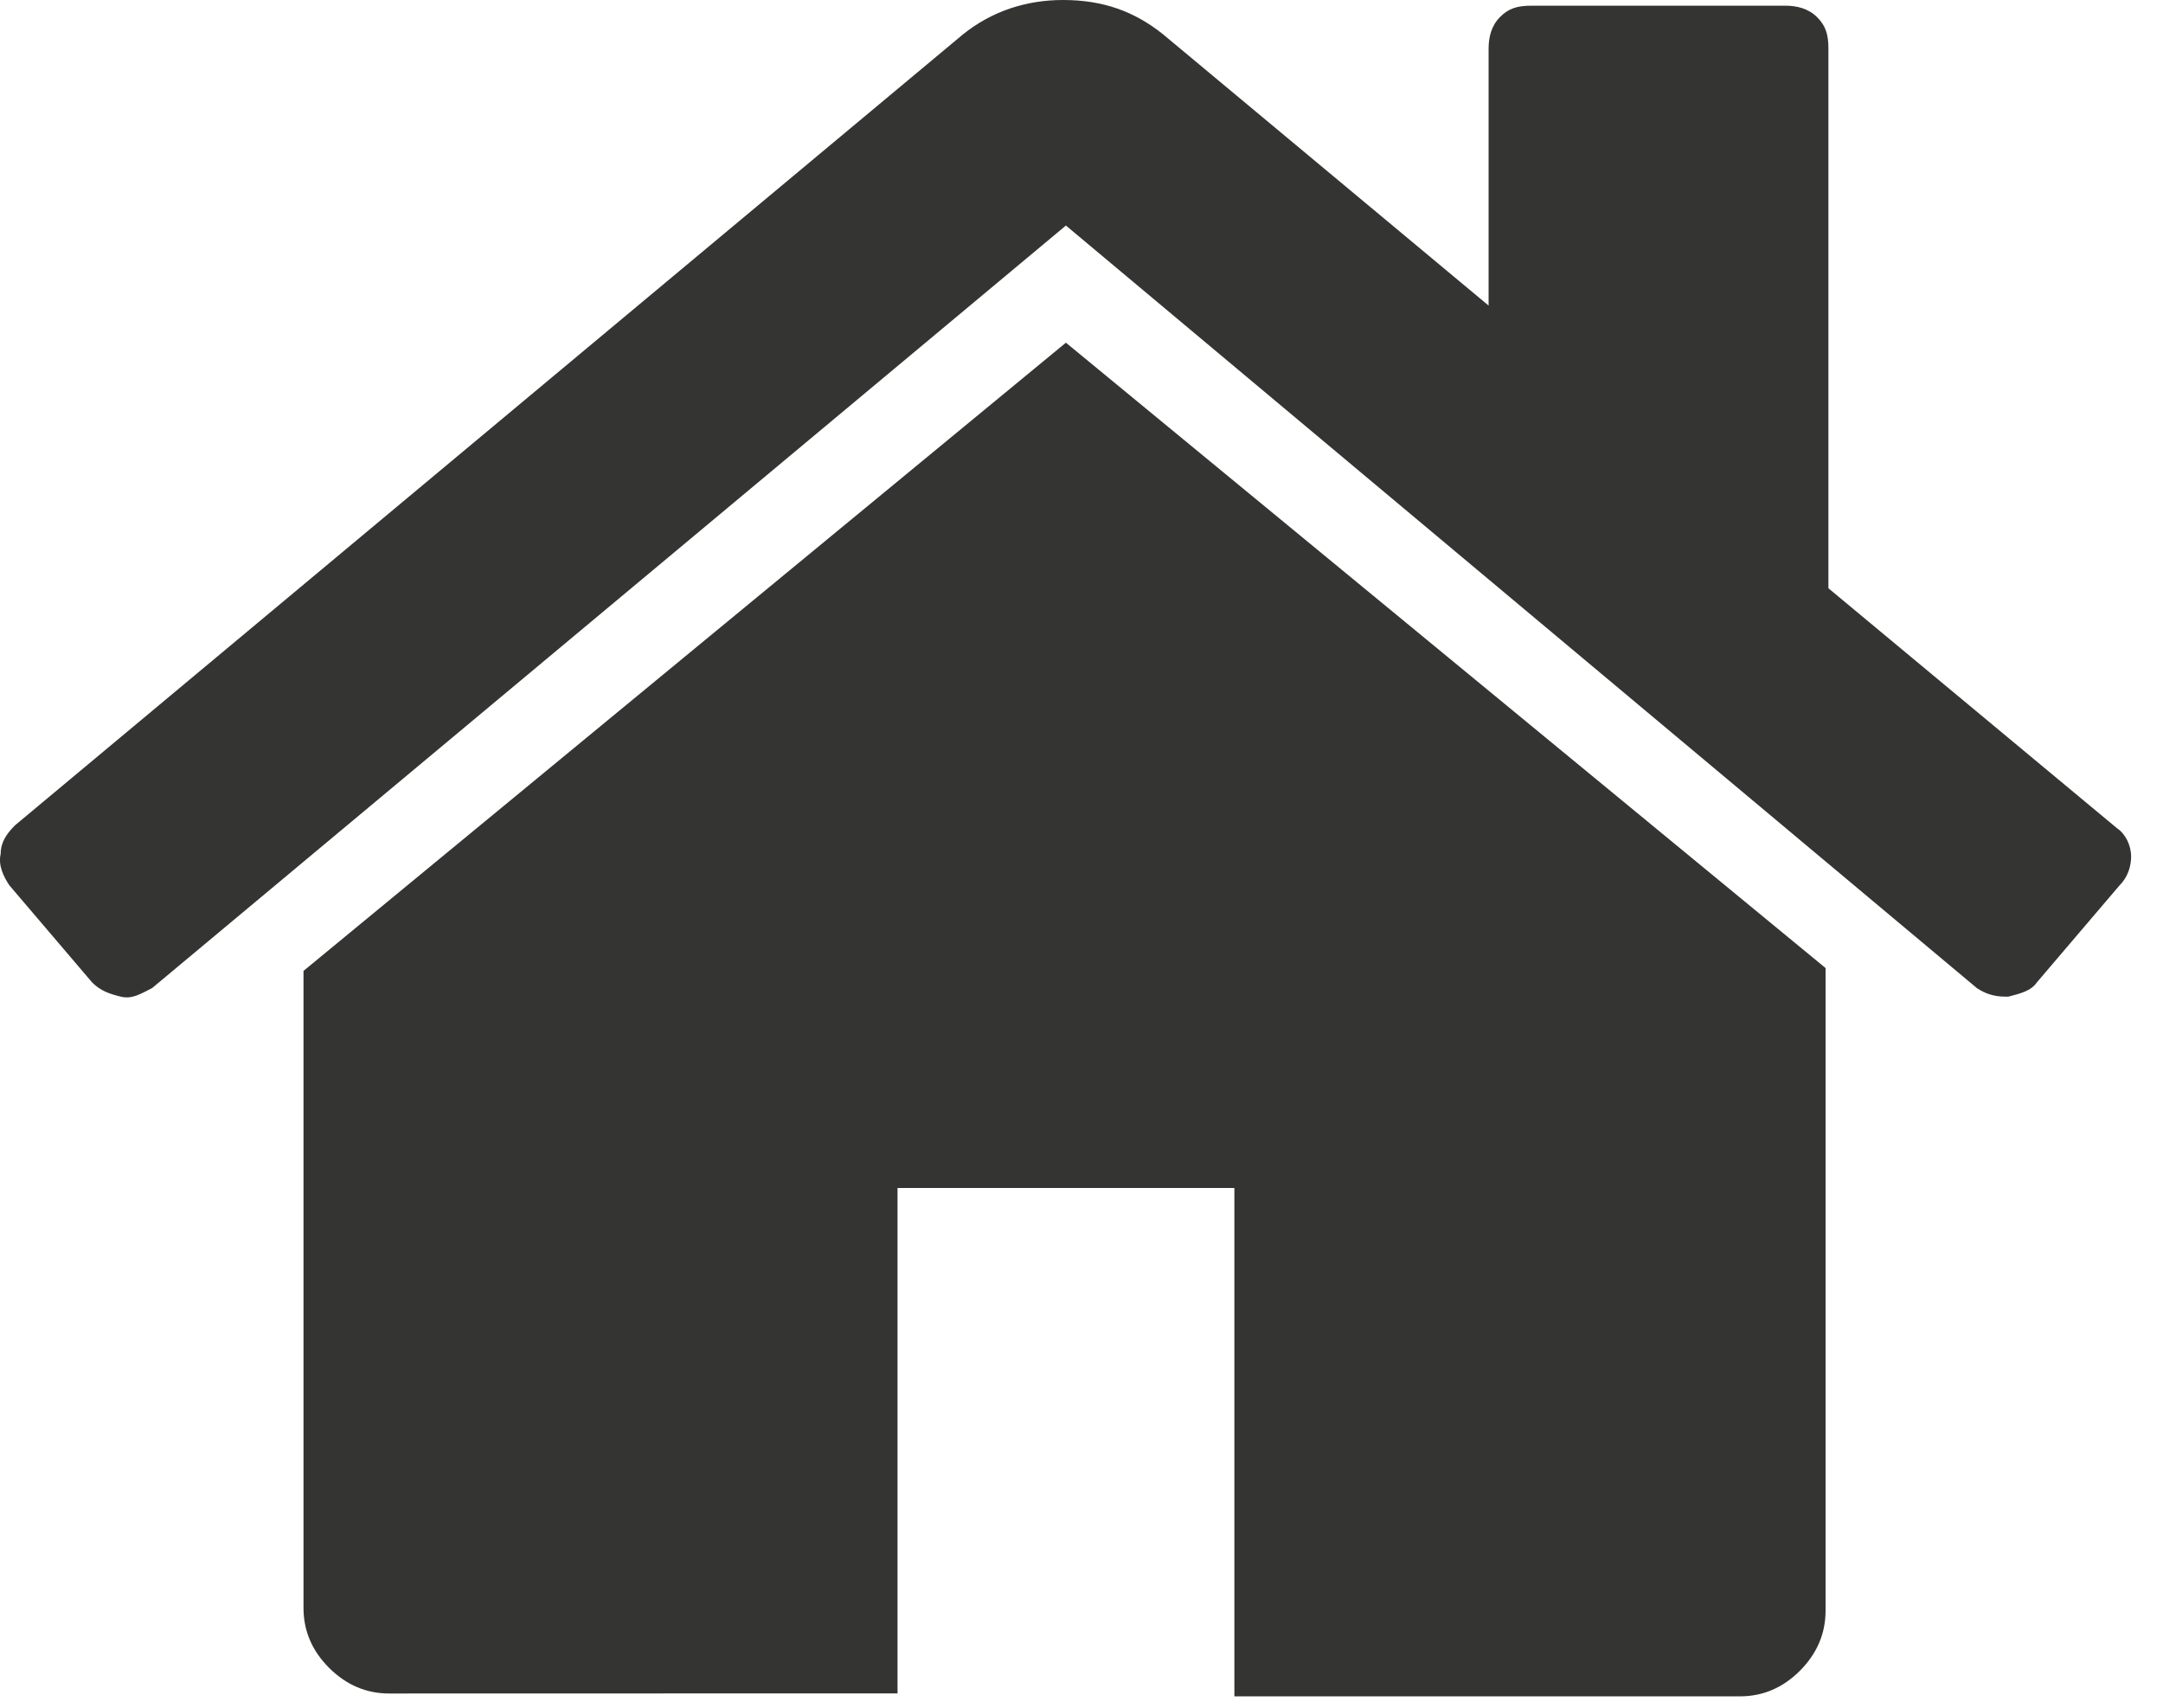 <svg xmlns="http://www.w3.org/2000/svg" xmlns:xlink="http://www.w3.org/1999/xlink" width="19px" height="15px" viewBox="0 0 19 15" version="1.1">
    <!-- Generator: Sketch 43.2 (39069) - http://www.bohemiancoding.com/sketch -->
    <title>Page 1</title>
    <desc>Created with Sketch.</desc>
    <defs/>
    <g id="Vet-Times" stroke="none" stroke-width="1" fill="none" fill-rule="evenodd">
        <g transform="translate(-160, -2814)" id="Page-1" fill="#343433">
            <path d="M176.036,2822.579 L176.036,2828.147 C176.036,2828.348 175.961,2828.524 175.811,2828.675 C175.66,2828.826 175.484,2828.9 175.284,2828.9 L170.843,2828.9 L170.843,2824.435 L167.884,2824.435 L167.884,2828.874 L163.418,2828.875 C163.217,2828.875 163.042,2828.8 162.891,2828.65 C162.74,2828.499 162.666,2828.324 162.666,2828.123 L162.666,2822.528 L169.363,2817.01 L176.036,2822.503 L176.036,2822.578 L176.036,2822.579 Z M178.619,2821.776 L177.892,2822.629 C177.842,2822.704 177.741,2822.729 177.641,2822.754 L177.616,2822.754 C177.516,2822.754 177.44,2822.729 177.365,2822.679 L169.363,2815.981 L161.336,2822.679 C161.236,2822.729 161.161,2822.779 161.06,2822.754 C160.96,2822.729 160.884,2822.704 160.809,2822.629 L160.082,2821.776 C160.032,2821.701 159.982,2821.601 160.006,2821.5 C160.006,2821.4 160.056,2821.325 160.132,2821.249 L168.46,2814.301 C168.711,2814.1 169.011,2814 169.338,2814 C169.689,2814 169.965,2814.1 170.216,2814.301 L173.076,2816.684 L173.076,2814.426 C173.076,2814.326 173.101,2814.225 173.176,2814.15 C173.251,2814.074 173.327,2814.05 173.452,2814.05 L175.684,2814.05 C175.784,2814.05 175.885,2814.075 175.961,2814.15 C176.036,2814.225 176.061,2814.301 176.061,2814.426 L176.061,2819.167 L178.595,2821.274 C178.67,2821.324 178.72,2821.424 178.72,2821.524 C178.72,2821.601 178.695,2821.701 178.619,2821.776 L178.619,2821.776 Z"/>
        </g>
    </g>
</svg>